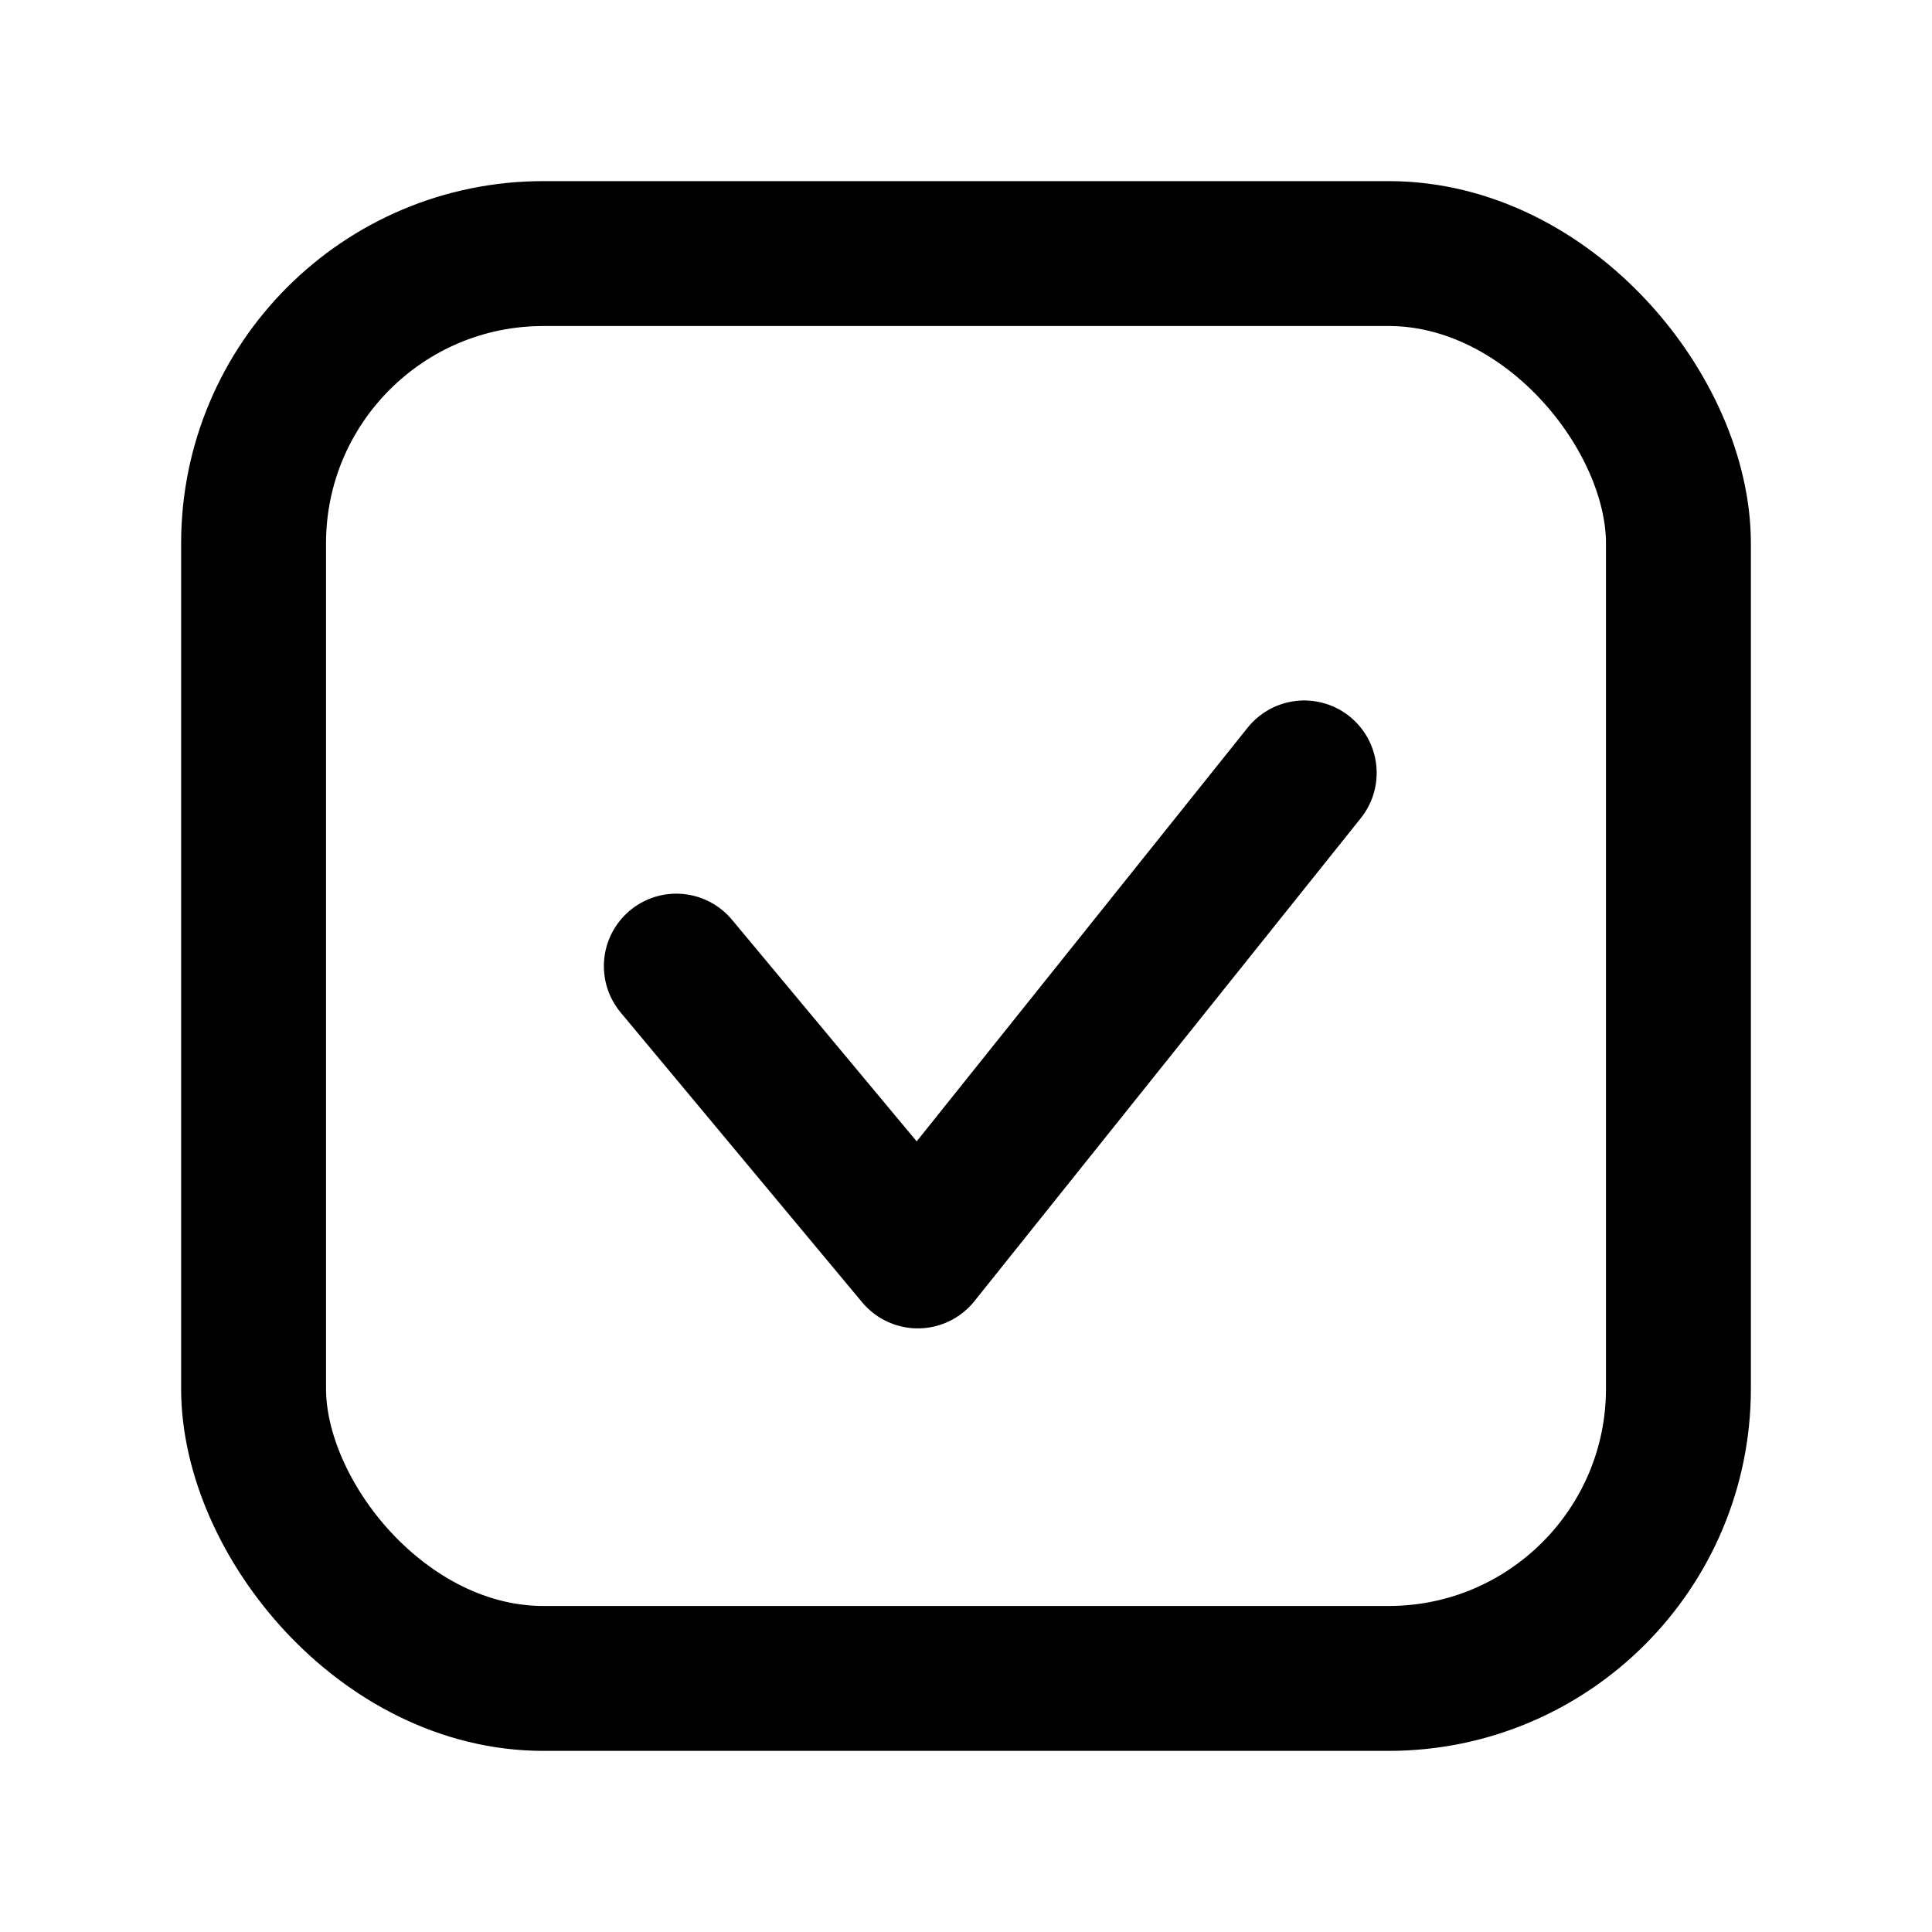 <svg width="16" height="16" viewBox="0 0 16 16" fill="none" xmlns="http://www.w3.org/2000/svg">
<rect x="2.1" y="2.1" width="11.8" height="11.8" rx="2.4" stroke="black" stroke-width="1.2"/>
<path d="M5.601 8.001L7.601 10.401L10.801 6.401" stroke="black" stroke-width="1.2" stroke-linecap="round" stroke-linejoin="round"/>
</svg>
